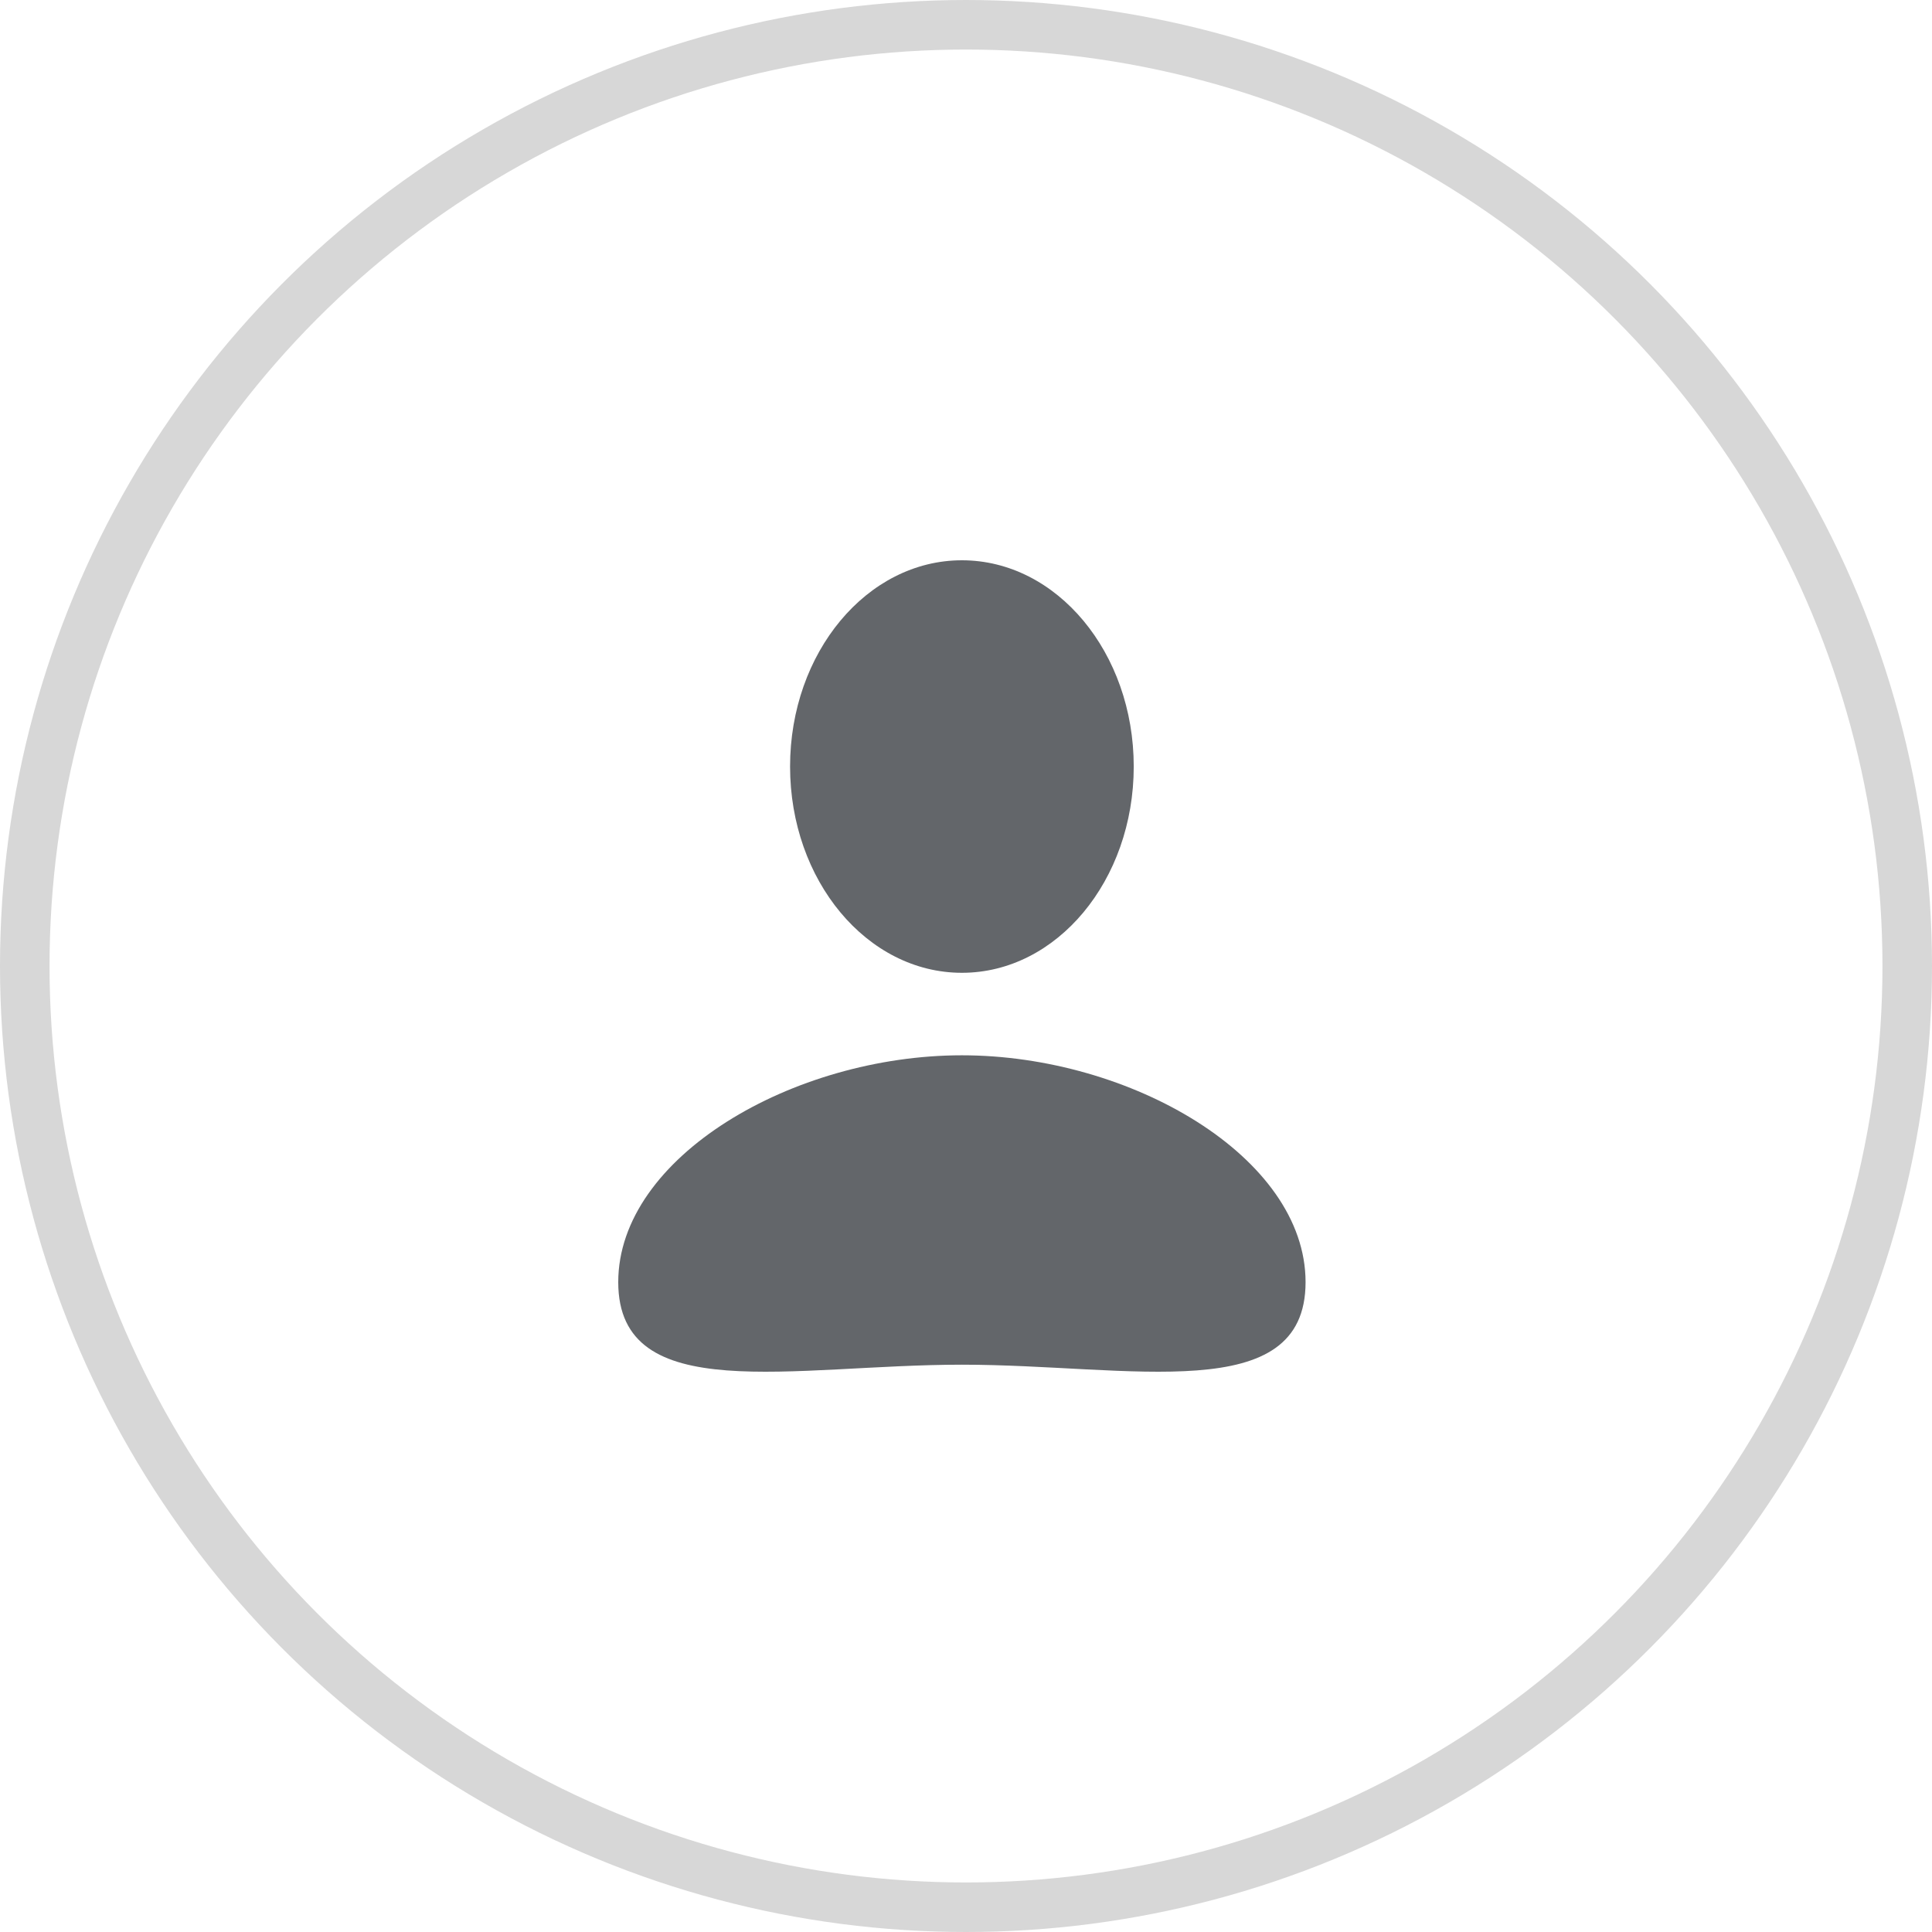 <svg width="50" height="50" viewBox="0 0 50 50" fill="none" xmlns="http://www.w3.org/2000/svg">
<circle cx="25" cy="25" r="24.359" stroke="#D7D7D7" stroke-width="1.282"/>
<path d="M29.341 19.838C29.341 22.786 27.35 25.176 24.894 25.176C22.438 25.176 20.447 22.786 20.447 19.838C20.447 16.89 22.438 14.5 24.894 14.5C27.35 14.5 29.341 16.89 29.341 19.838Z" fill="#63666A"/>
<path d="M33.788 33.182C33.788 36.425 29.26 35.318 24.894 35.318C20.528 35.318 16 36.425 16 33.182C16 29.94 20.528 27.311 24.894 27.311C29.26 27.311 33.788 29.94 33.788 33.182Z" fill="#63666A"/>
</svg>
